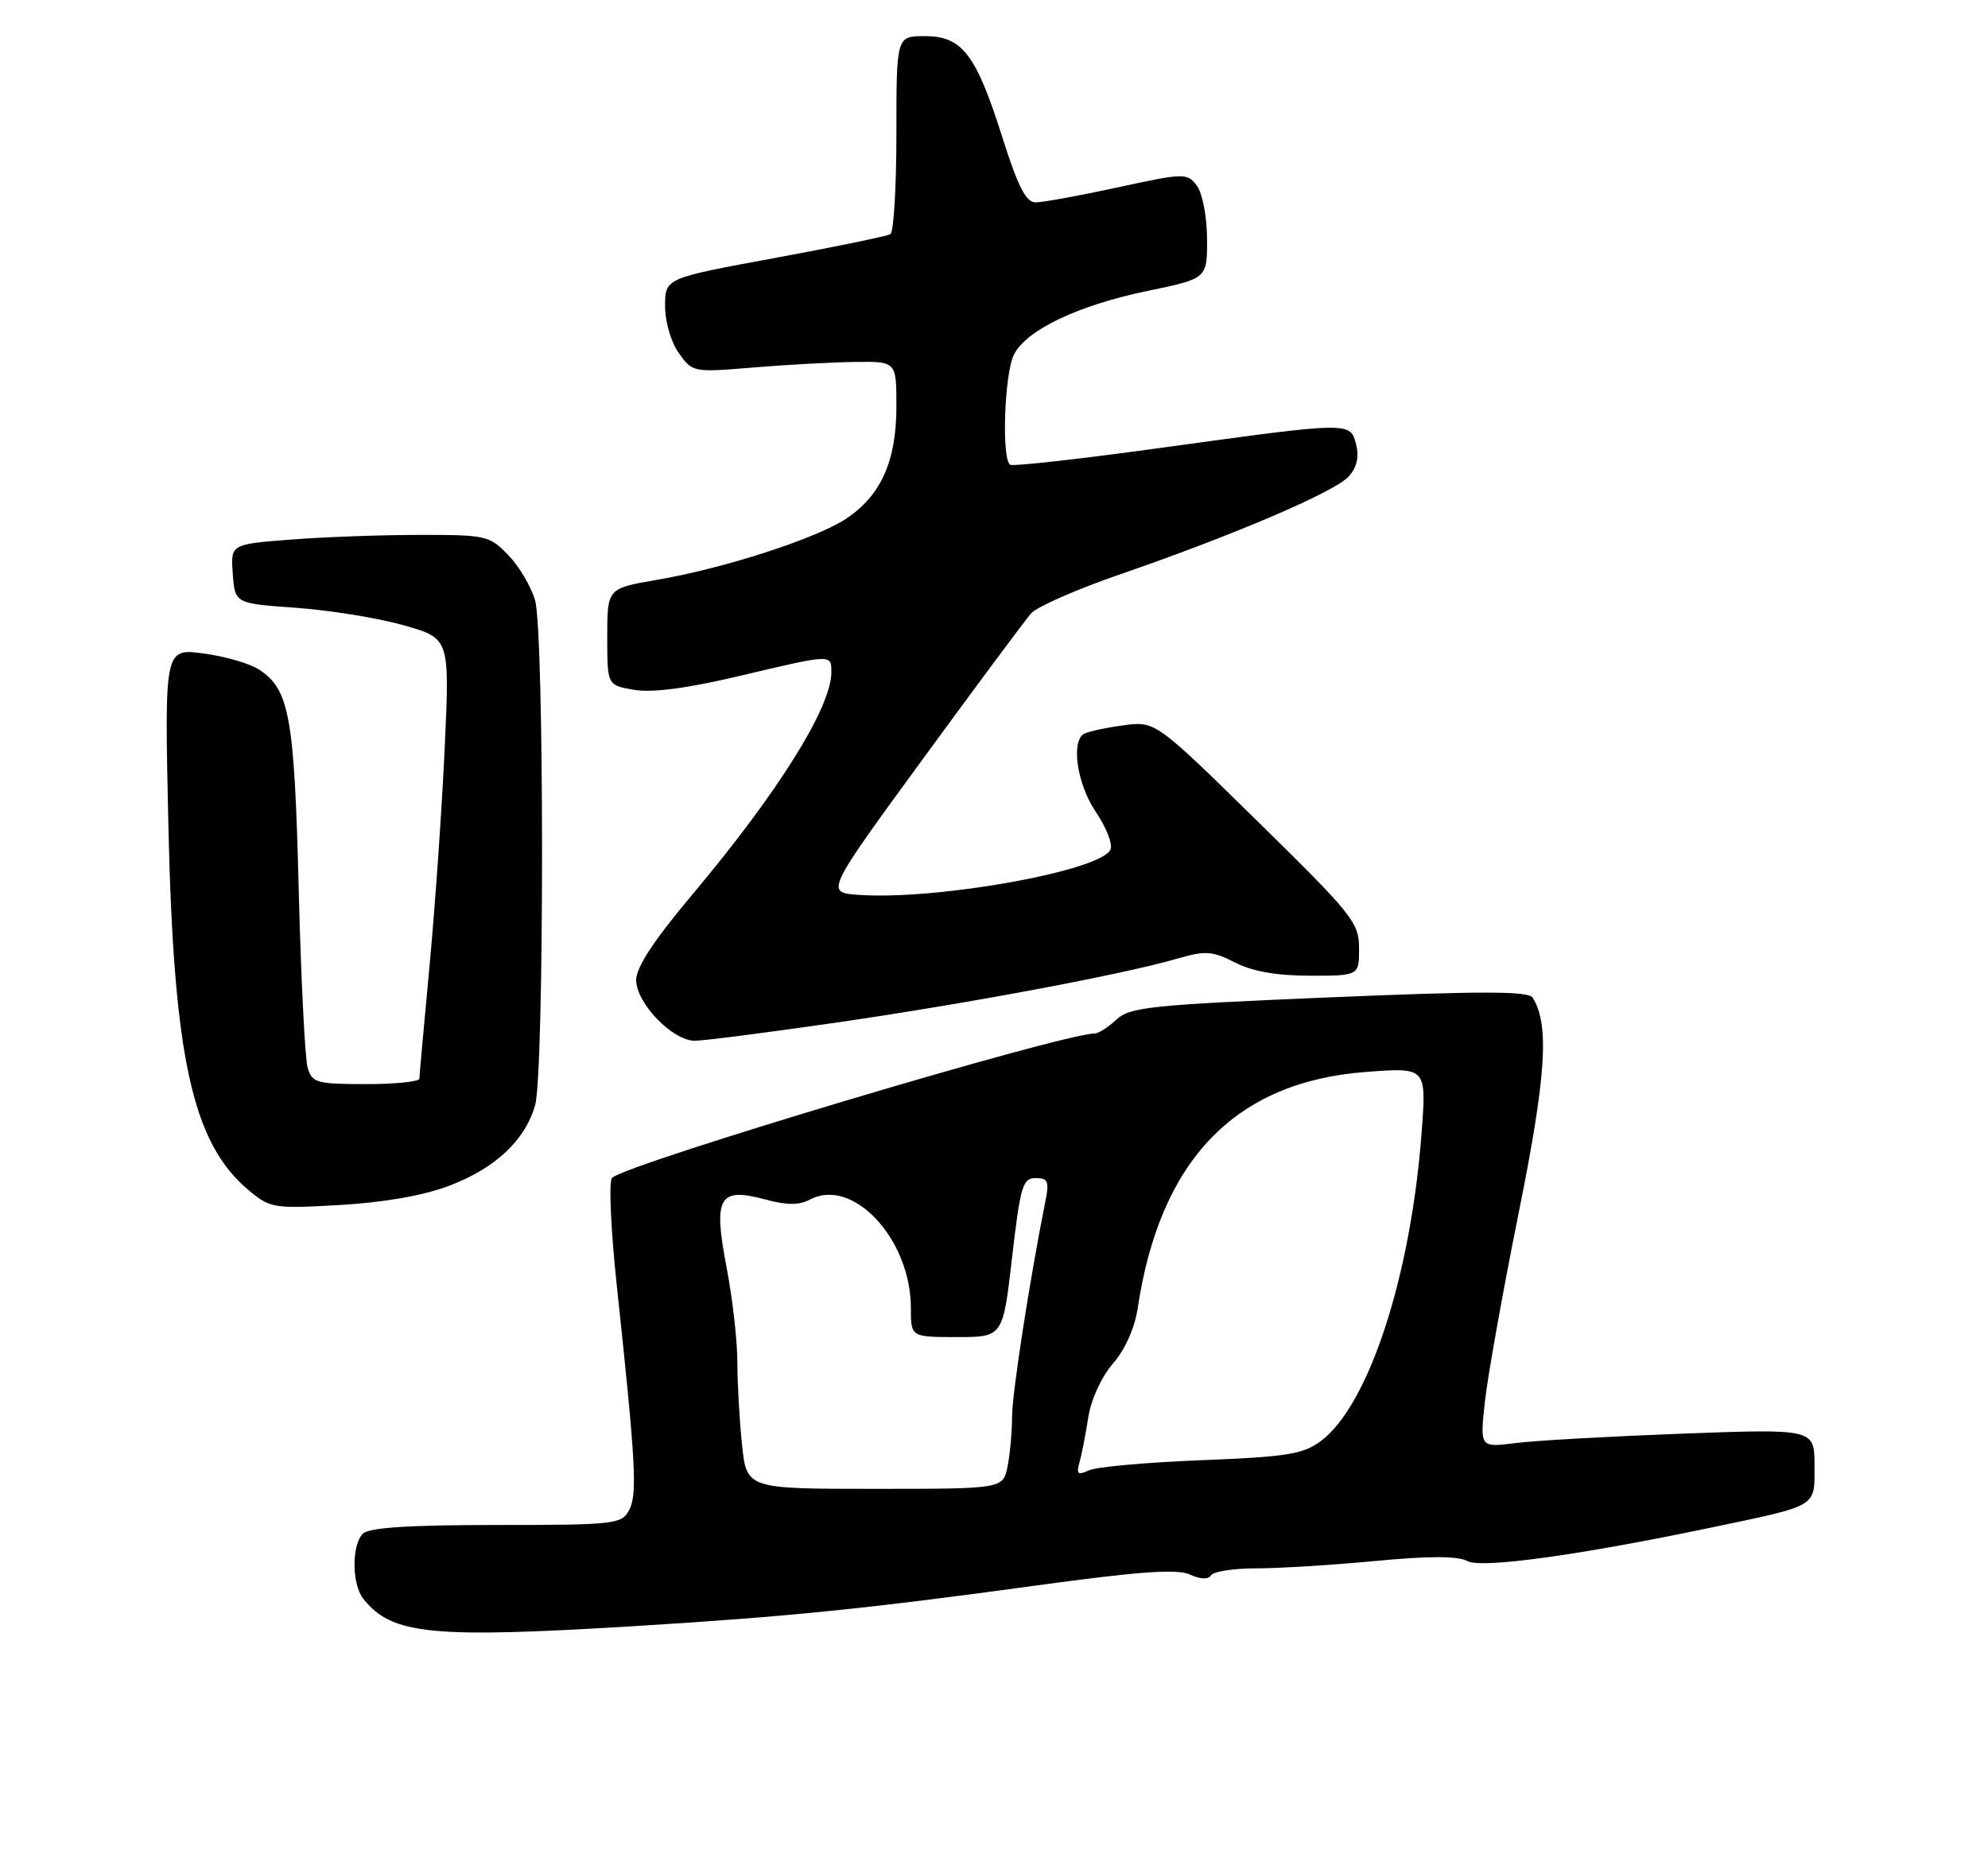 <?xml version="1.0" encoding="UTF-8" standalone="no"?>
<!DOCTYPE svg PUBLIC "-//W3C//DTD SVG 1.1//EN" "http://www.w3.org/Graphics/SVG/1.1/DTD/svg11.dtd" >
<svg xmlns="http://www.w3.org/2000/svg" xmlns:xlink="http://www.w3.org/1999/xlink" version="1.1" viewBox="0 0 275 256">
 <g >
 <path fill="currentColor"
d=" M 88.00 224.98 C 108.87 223.70 119.80 222.60 143.37 219.37 C 157.63 217.42 162.81 217.05 164.58 217.85 C 166.06 218.53 167.15 218.57 167.52 217.96 C 167.85 217.43 170.68 217.00 173.81 217.00 C 176.94 217.00 184.35 216.54 190.27 215.98 C 197.75 215.27 201.65 215.28 203.01 216.00 C 204.95 217.04 218.40 215.19 236.50 211.40 C 251.64 208.23 251.00 208.61 251.00 202.80 C 251.00 197.69 251.00 197.69 232.75 198.36 C 222.71 198.74 212.30 199.32 209.60 199.67 C 204.71 200.29 204.71 200.29 205.41 193.90 C 205.80 190.38 207.89 178.69 210.06 167.91 C 213.89 148.90 214.36 141.81 212.02 138.04 C 211.45 137.12 205.05 137.11 183.89 138.00 C 159.16 139.04 156.30 139.34 154.44 141.07 C 153.30 142.13 151.94 143.00 151.41 143.00 C 146.95 143.00 86.64 161.04 84.66 162.97 C 84.19 163.42 84.50 170.25 85.35 178.14 C 87.95 202.48 88.19 206.78 87.02 208.96 C 85.99 210.89 85.02 211.00 68.66 211.00 C 56.57 211.00 51.04 211.36 50.20 212.20 C 48.63 213.77 48.66 219.19 50.25 221.20 C 54.17 226.18 59.61 226.72 88.00 224.98 Z  M 62.07 164.09 C 68.48 161.67 72.62 157.81 74.02 152.93 C 75.30 148.46 75.30 87.54 74.02 83.07 C 73.48 81.19 71.82 78.38 70.33 76.83 C 67.73 74.11 67.26 74.00 58.06 74.01 C 52.80 74.01 44.76 74.30 40.20 74.66 C 31.90 75.30 31.90 75.30 32.20 79.40 C 32.50 83.50 32.50 83.50 41.00 84.10 C 45.67 84.44 52.36 85.52 55.86 86.52 C 62.21 88.32 62.21 88.32 61.52 103.41 C 61.14 111.71 60.20 125.25 59.43 133.50 C 58.66 141.75 58.02 148.84 58.01 149.25 C 58.01 149.66 54.68 150.00 50.62 150.00 C 43.83 150.00 43.18 149.82 42.56 147.75 C 42.19 146.51 41.63 135.38 41.32 123.00 C 40.72 99.15 40.04 95.37 35.83 92.64 C 34.55 91.80 31.08 90.80 28.12 90.41 C 22.75 89.71 22.75 89.71 23.29 114.10 C 24.00 146.27 26.59 158.11 34.35 164.64 C 37.36 167.17 37.80 167.25 46.98 166.73 C 53.05 166.38 58.52 165.43 62.07 164.09 Z  M 115.94 141.45 C 134.17 138.80 155.30 134.83 162.89 132.63 C 166.75 131.51 167.70 131.57 170.85 133.18 C 173.27 134.41 176.62 135.00 181.21 135.00 C 188.00 135.00 188.00 135.00 188.00 131.21 C 188.00 127.65 187.12 126.55 173.90 113.58 C 159.81 99.75 159.81 99.75 155.32 100.37 C 152.85 100.71 150.42 101.24 149.92 101.55 C 148.12 102.66 149.03 108.58 151.58 112.33 C 153.00 114.42 153.92 116.75 153.63 117.51 C 152.51 120.45 129.76 124.57 118.83 123.82 C 114.16 123.50 114.16 123.50 127.67 105.00 C 135.10 94.83 141.84 85.76 142.65 84.85 C 143.47 83.94 148.94 81.54 154.82 79.51 C 170.54 74.09 184.63 68.07 186.55 65.94 C 187.68 64.70 188.03 63.24 187.60 61.54 C 186.80 58.34 186.92 58.34 161.00 61.91 C 149.72 63.47 140.16 64.55 139.75 64.31 C 138.52 63.61 138.93 51.70 140.26 49.06 C 141.99 45.64 149.16 42.23 158.80 40.24 C 167.00 38.54 167.00 38.54 166.97 33.02 C 166.95 29.92 166.33 26.70 165.55 25.68 C 164.22 23.92 163.84 23.92 154.60 25.93 C 149.34 27.07 144.24 28.00 143.27 28.00 C 141.92 28.00 140.83 25.86 138.66 19.02 C 135.02 7.50 133.11 5.00 127.93 5.00 C 124.00 5.00 124.00 5.00 124.00 18.44 C 124.00 25.83 123.63 32.11 123.17 32.39 C 122.71 32.68 115.51 34.16 107.17 35.70 C 92.00 38.49 92.00 38.49 92.00 42.34 C 92.00 44.53 92.82 47.35 93.91 48.87 C 95.79 51.51 95.91 51.54 104.16 50.85 C 108.75 50.47 115.09 50.12 118.25 50.08 C 124.00 50.00 124.00 50.00 124.00 56.25 C 124.00 63.78 121.87 68.54 117.09 71.74 C 112.96 74.50 100.21 78.63 90.87 80.23 C 84.00 81.41 84.00 81.41 84.00 88.12 C 84.00 94.82 84.00 94.82 87.75 95.45 C 90.23 95.87 95.13 95.23 102.24 93.54 C 115.17 90.48 115.00 90.49 115.00 93.03 C 115.00 97.87 107.61 109.68 95.78 123.76 C 90.49 130.05 88.00 133.84 88.00 135.58 C 88.00 138.79 93.02 144.00 96.11 144.00 C 97.36 144.00 106.28 142.85 115.94 141.45 Z  M 102.64 199.85 C 102.29 196.47 102.00 191.34 102.00 188.44 C 102.00 185.55 101.33 179.66 100.51 175.37 C 98.64 165.62 99.43 164.23 105.86 165.96 C 108.85 166.77 110.55 166.77 112.03 165.98 C 117.96 162.81 126.00 171.44 126.00 180.97 C 126.00 185.00 126.00 185.00 132.37 185.00 C 138.73 185.00 138.73 185.00 140.00 174.00 C 141.14 164.11 141.47 163.00 143.26 163.00 C 144.97 163.00 145.16 163.46 144.61 166.21 C 142.43 177.11 140.00 192.81 140.00 196.00 C 140.00 198.06 139.72 201.16 139.38 202.88 C 138.75 206.00 138.75 206.00 121.02 206.00 C 103.28 206.00 103.28 206.00 102.64 199.85 Z  M 149.31 202.40 C 149.61 201.36 150.16 198.55 150.53 196.17 C 150.93 193.62 152.34 190.53 153.95 188.67 C 155.63 186.74 156.97 183.75 157.38 181.00 C 160.46 160.47 170.87 149.69 188.91 148.32 C 197.32 147.68 197.32 147.68 196.66 156.59 C 195.19 176.54 189.33 194.49 182.68 199.41 C 180.25 201.21 177.98 201.57 166.18 202.04 C 158.66 202.33 151.66 202.96 150.63 203.44 C 149.10 204.15 148.87 203.96 149.31 202.40 Z "/>
</g>
</svg>